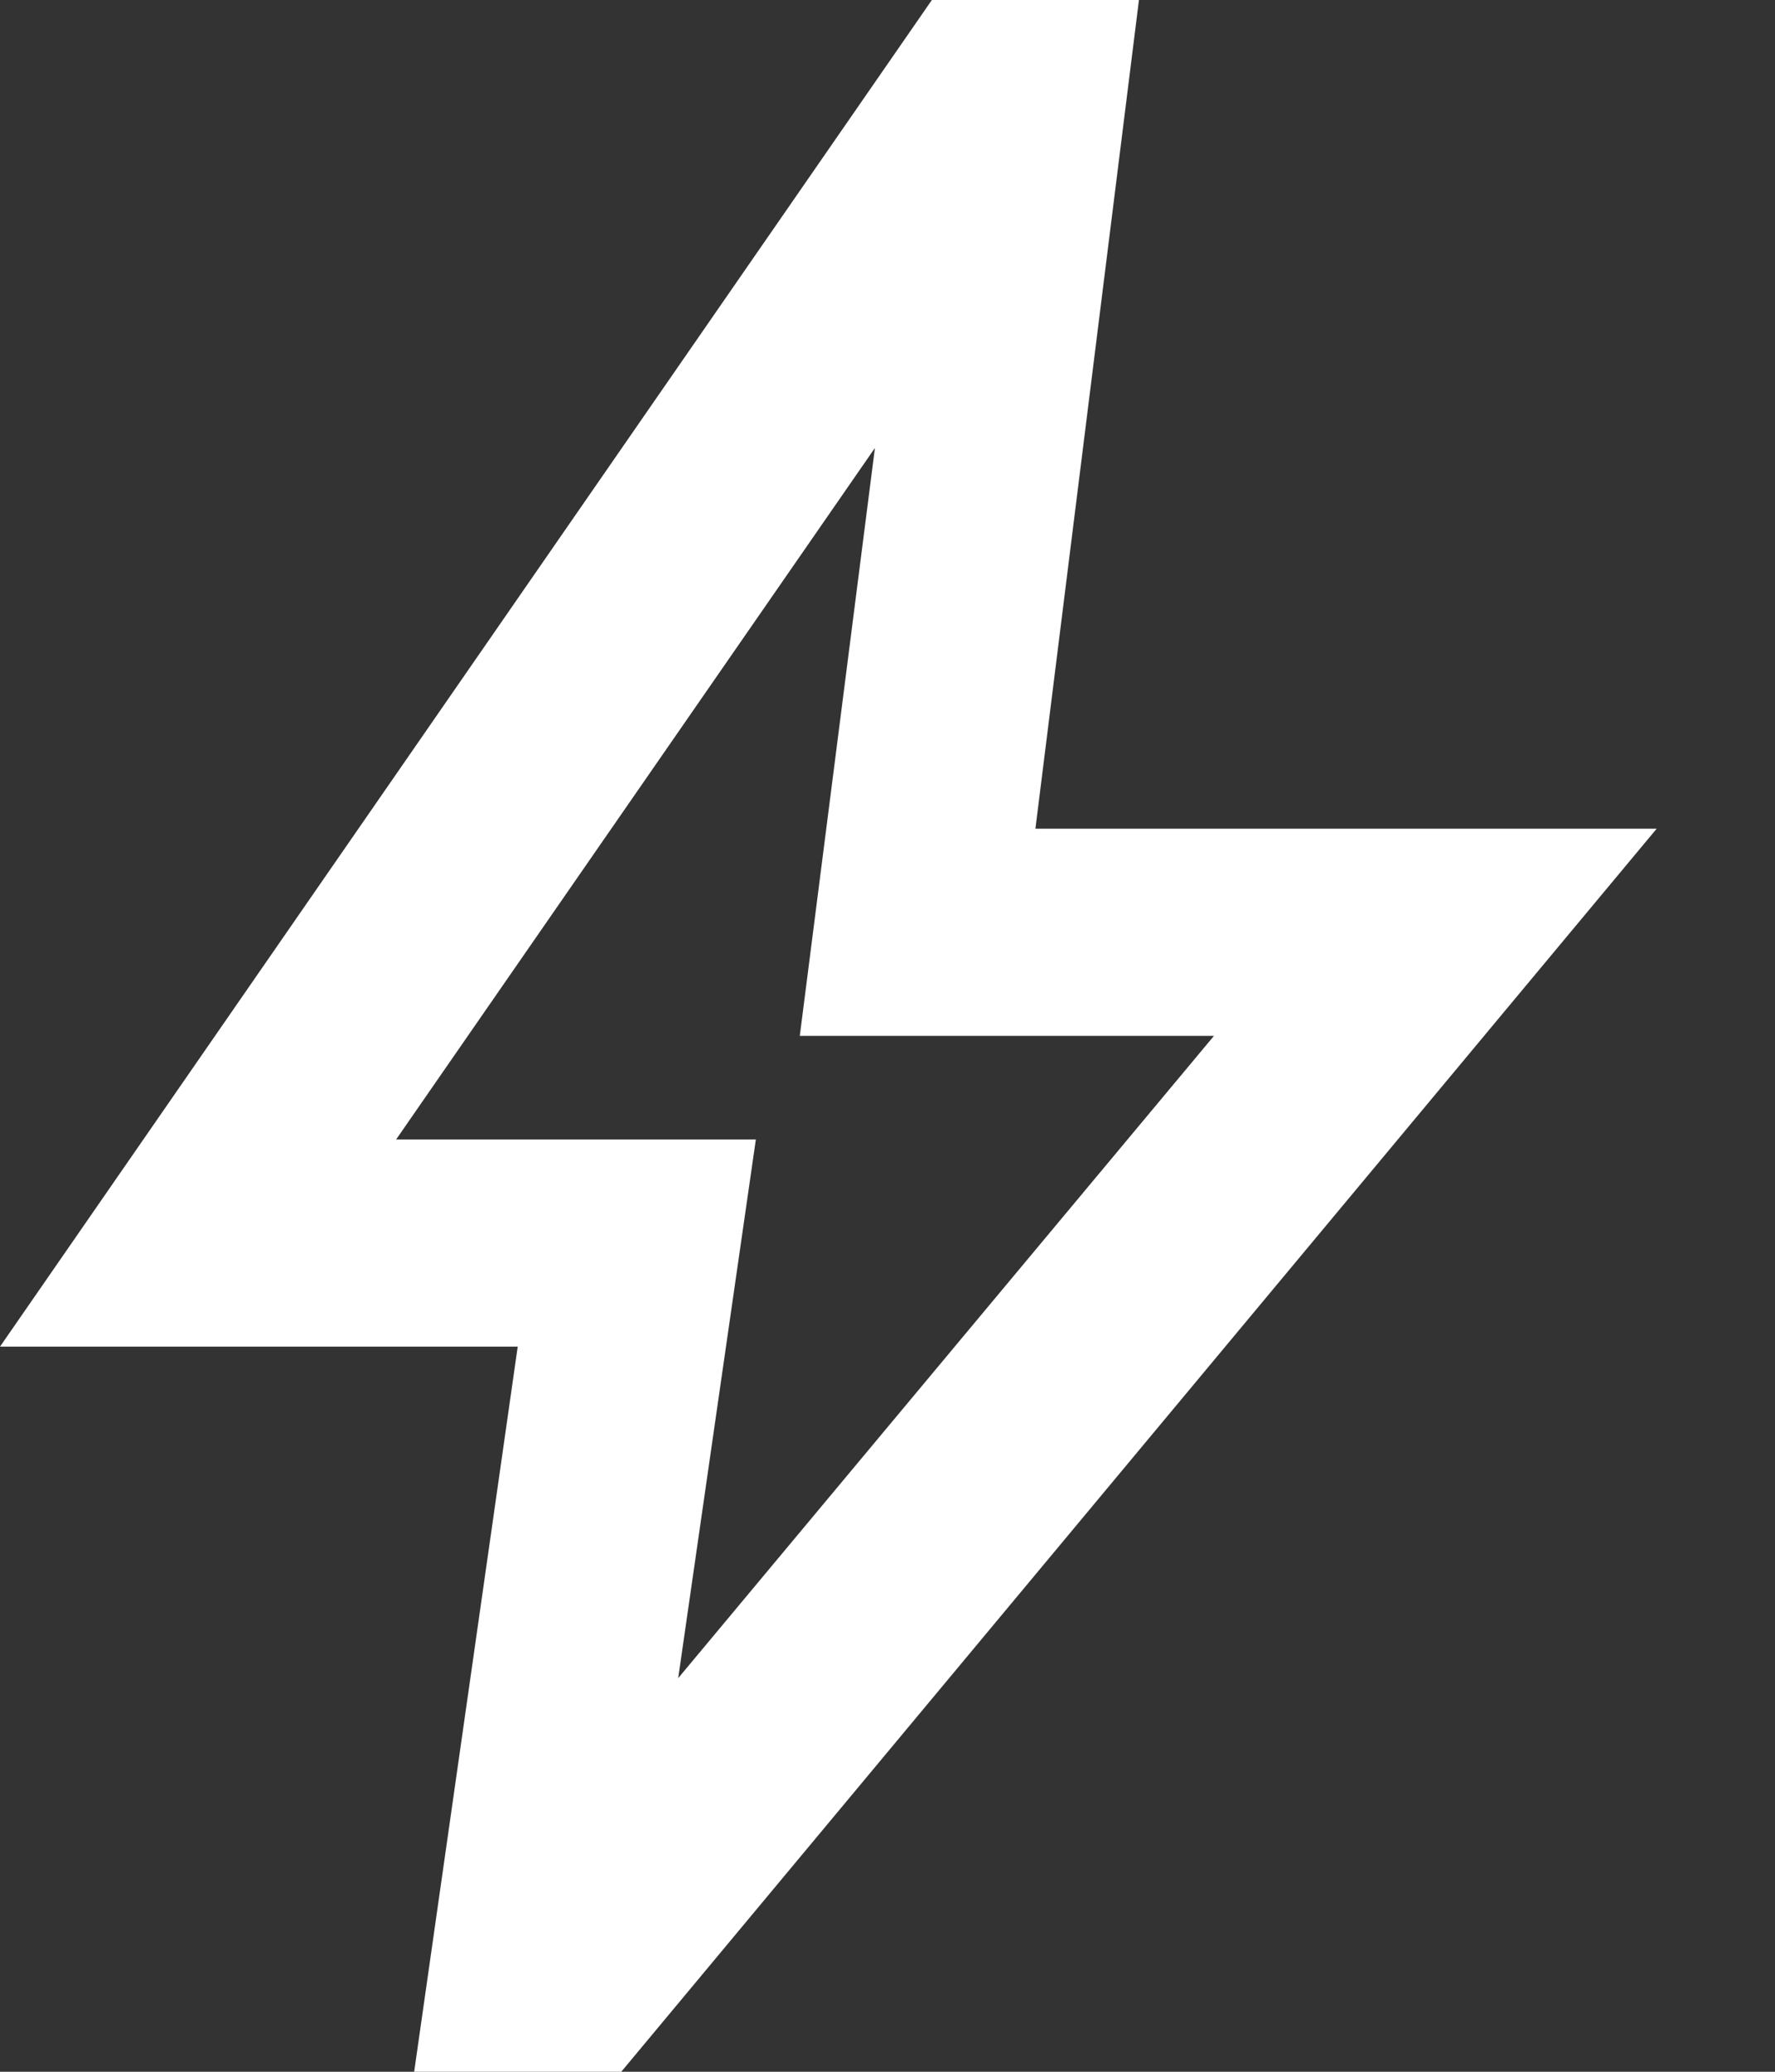 <svg width="12" height="14" viewBox="0 0 12 14" fill="none" xmlns="http://www.w3.org/2000/svg">
<rect x="0" y="0" width="12" height="14" fill="#333333" stroke="none"/>
<path d="M4.585 11.34L8.207 7H5.407L5.915 3.027L2.678 7.7H5.11L4.585 11.34ZM2.8 14L3.5 9.1H0L6.3 0H7.7L7 5.6H11.2L4.2 14H2.8Z" fill="white"/>
</svg>
